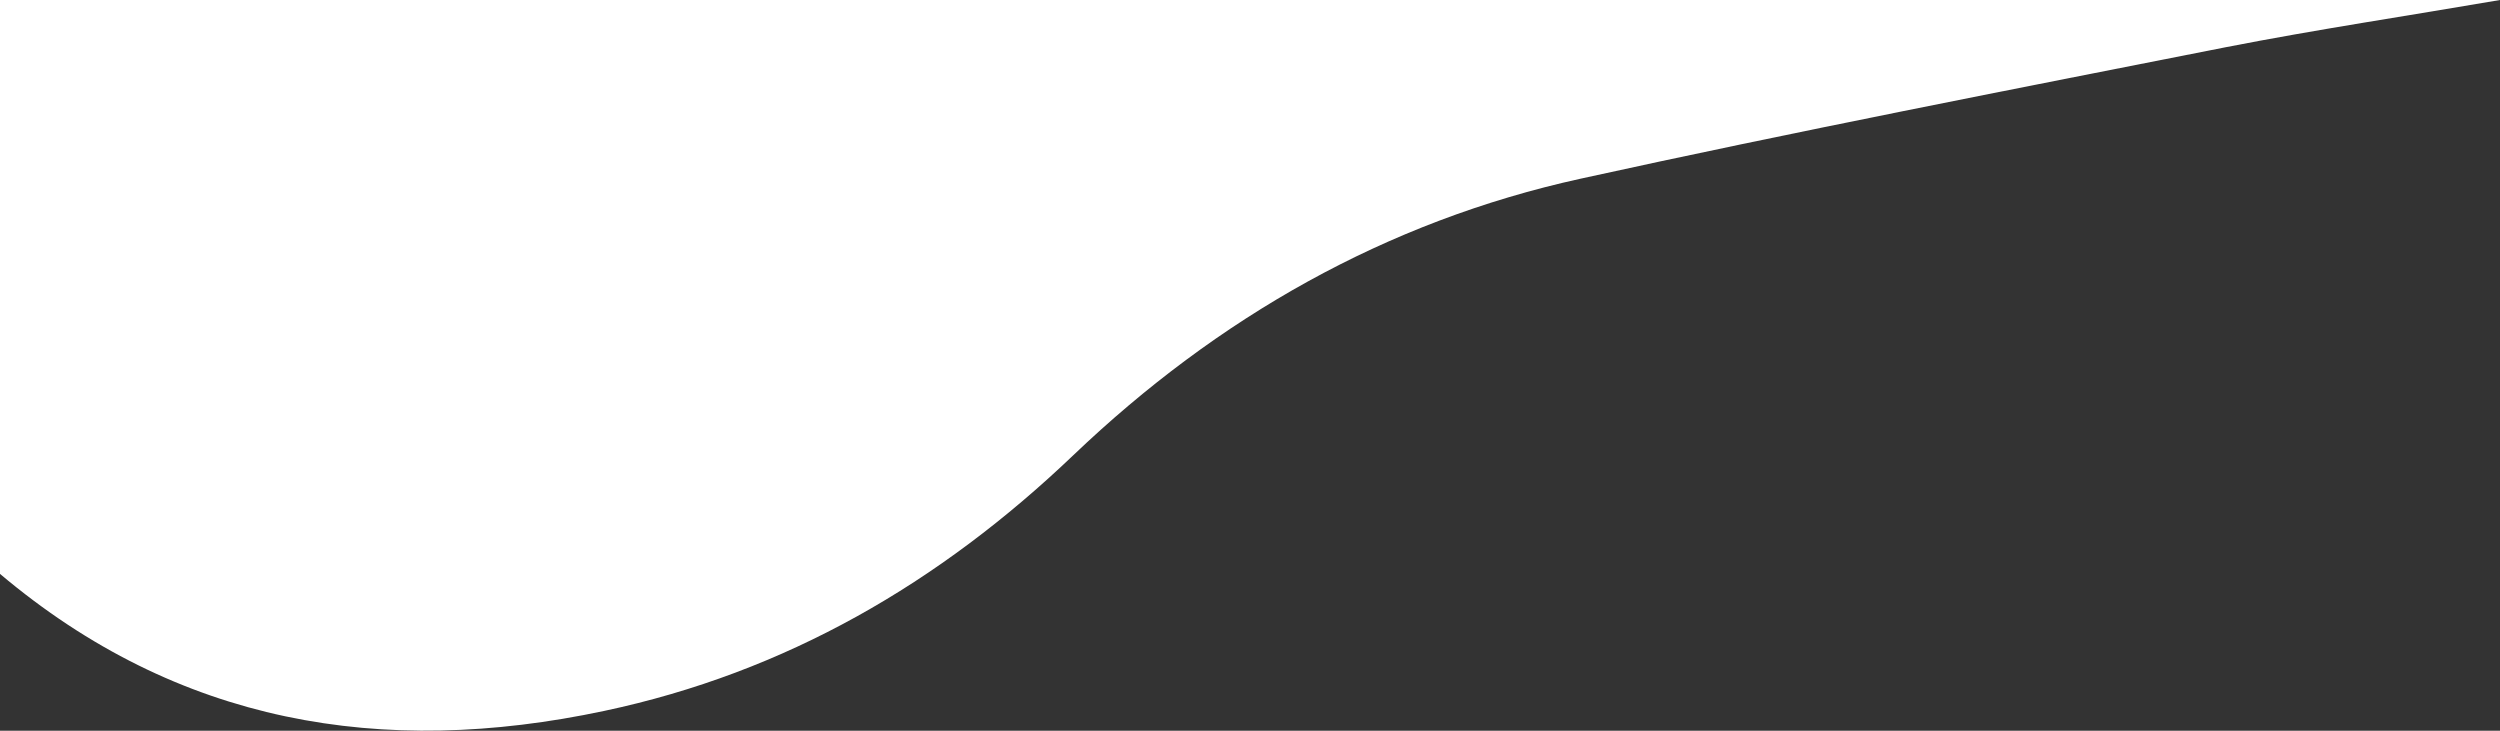 <svg xmlns="http://www.w3.org/2000/svg" viewBox="0 0 318 92.95"><rect x="0" y="0" width="318" height="92.95" fill="#333333" stroke="none"/><defs><style>.cls-1{fill:#fff;}</style></defs><title>Ресурс 11</title><g id="Шар_2" data-name="Шар 2"><g id="Шар_1-2" data-name="Шар 1"><path class="cls-1" d="M318,0c-11.62,2-23.29,3.74-34.85,6-27.4,5.41-54.83,10.73-82.1,16.73-24.79,5.45-46.2,17.69-64.52,35.17-17,16.23-36.56,27.63-59.68,32.53C48.56,96.44,22.61,92.06,0,73V0Z"/></g></g></svg>